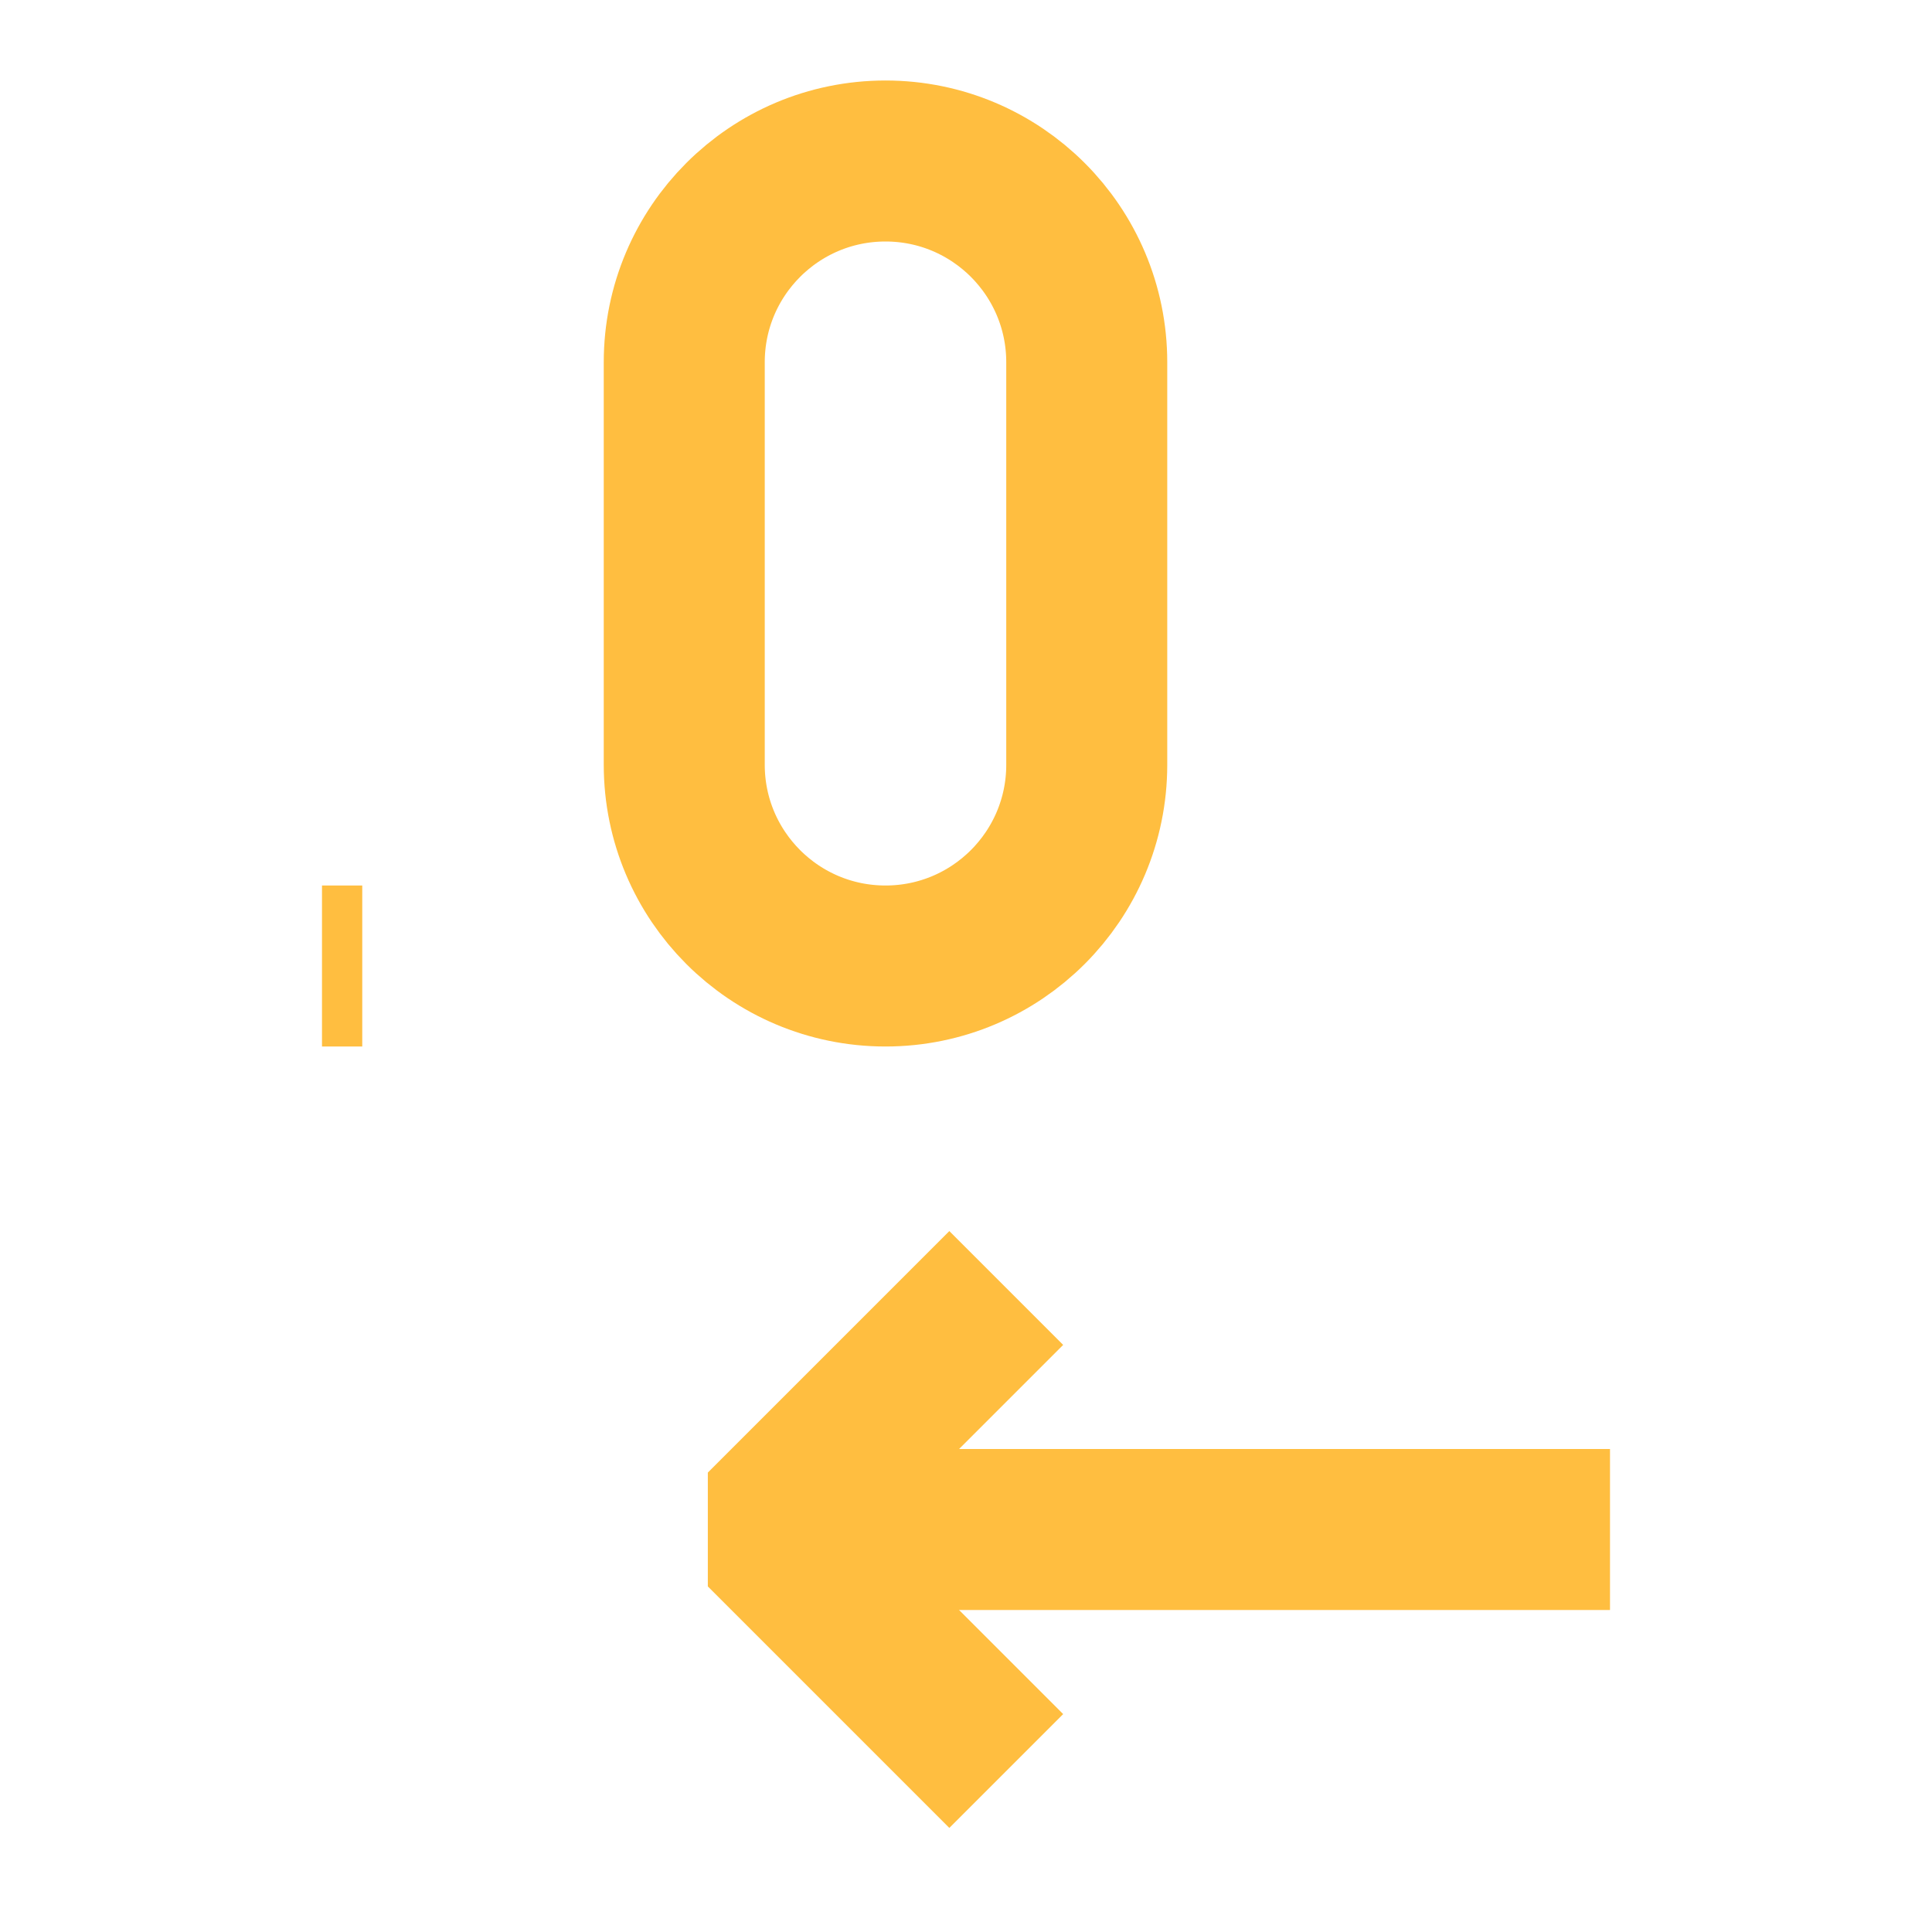 <?xml version="1.0" encoding="UTF-8"?><svg width="24" height="24" viewBox="0 0 48 48" fill="none" xmlns="http://www.w3.org/2000/svg"><path d="M27 9C27 6.239 24.761 4 22 4C19.239 4 17 6.239 17 9V19C17 21.761 19.239 24 22 24C24.761 24 27 21.761 27 19V9Z" stroke="#ffbe40" stroke-width="4"/><path d="M25 32L19 38L25 44" stroke="#ffbe40" stroke-width="4" stroke-linecap="butt" stroke-linejoin="bevel"/><path d="M8 24H9" stroke="#ffbe40" stroke-width="4" stroke-linecap="butt"/><path d="M40 38H19" stroke="#ffbe40" stroke-width="4" stroke-linecap="butt" stroke-linejoin="bevel"/></svg>